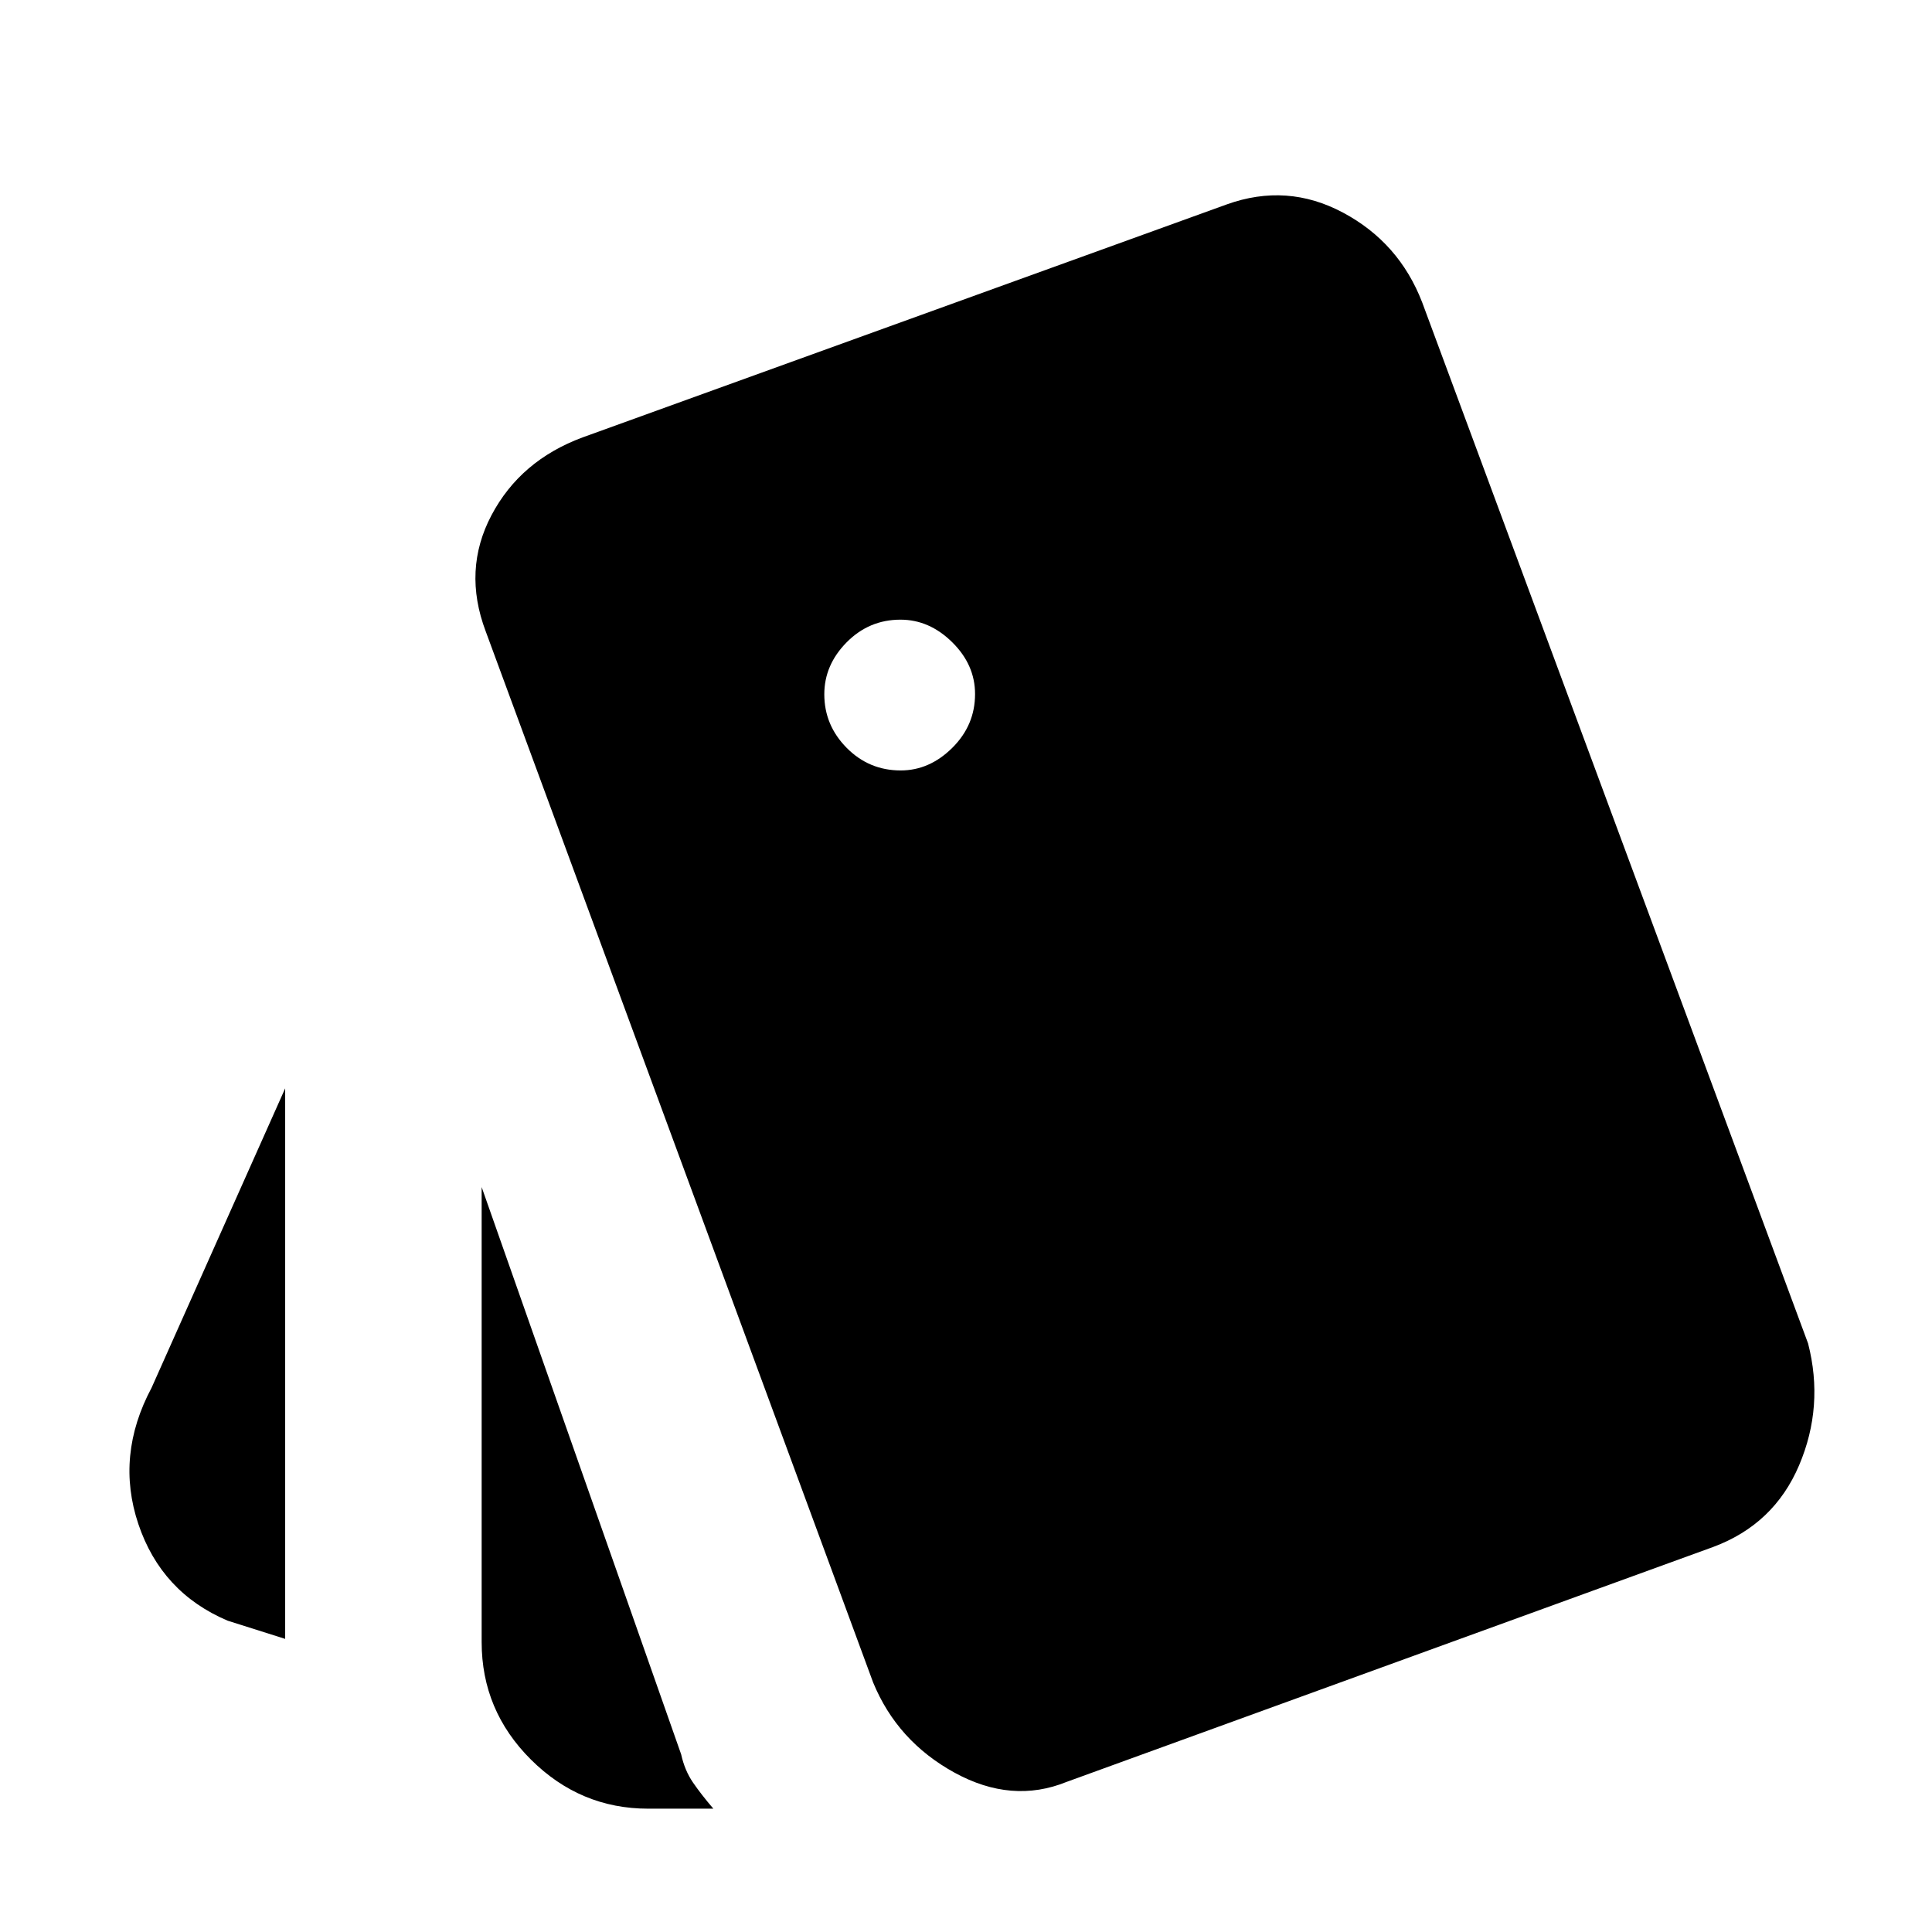 <svg xmlns="http://www.w3.org/2000/svg" height="48" viewBox="0 -960 960 960" width="48"><path d="m141.7-145.65-28.61-9.05q-32.91-14-44.34-48-11.42-34 6.58-67.76L141.7-419.2v273.55Zm180.39 84.37q-33.76 0-58.26-24.38t-24.5-58.38v-226.11l99.13 281.87q1.76 8 5.88 14t10.12 13h-32.37Zm207.87-13.29q-27.2 11-55.66-4.61Q445.85-94.8 433.85-124L241.33-646.33q-11.48-30.43 2.88-57.65t45.31-38.69l320.05-115.76q29.95-10.77 57.79 4.09t39.31 44.58l191.76 517.33q8 31.19-4.47 60.53-12.48 29.33-42.68 40.57L529.96-74.57Zm-82.42-502.6q14.31 0 25.64-11.23 11.32-11.23 11.32-26.73 0-14.55-11.36-25.75-11.35-11.21-25.71-11.21-15.6 0-26.72 11.24t-11.12 25.84q0 15.36 11.1 26.6 11.11 11.24 26.85 11.24Z"/></svg>